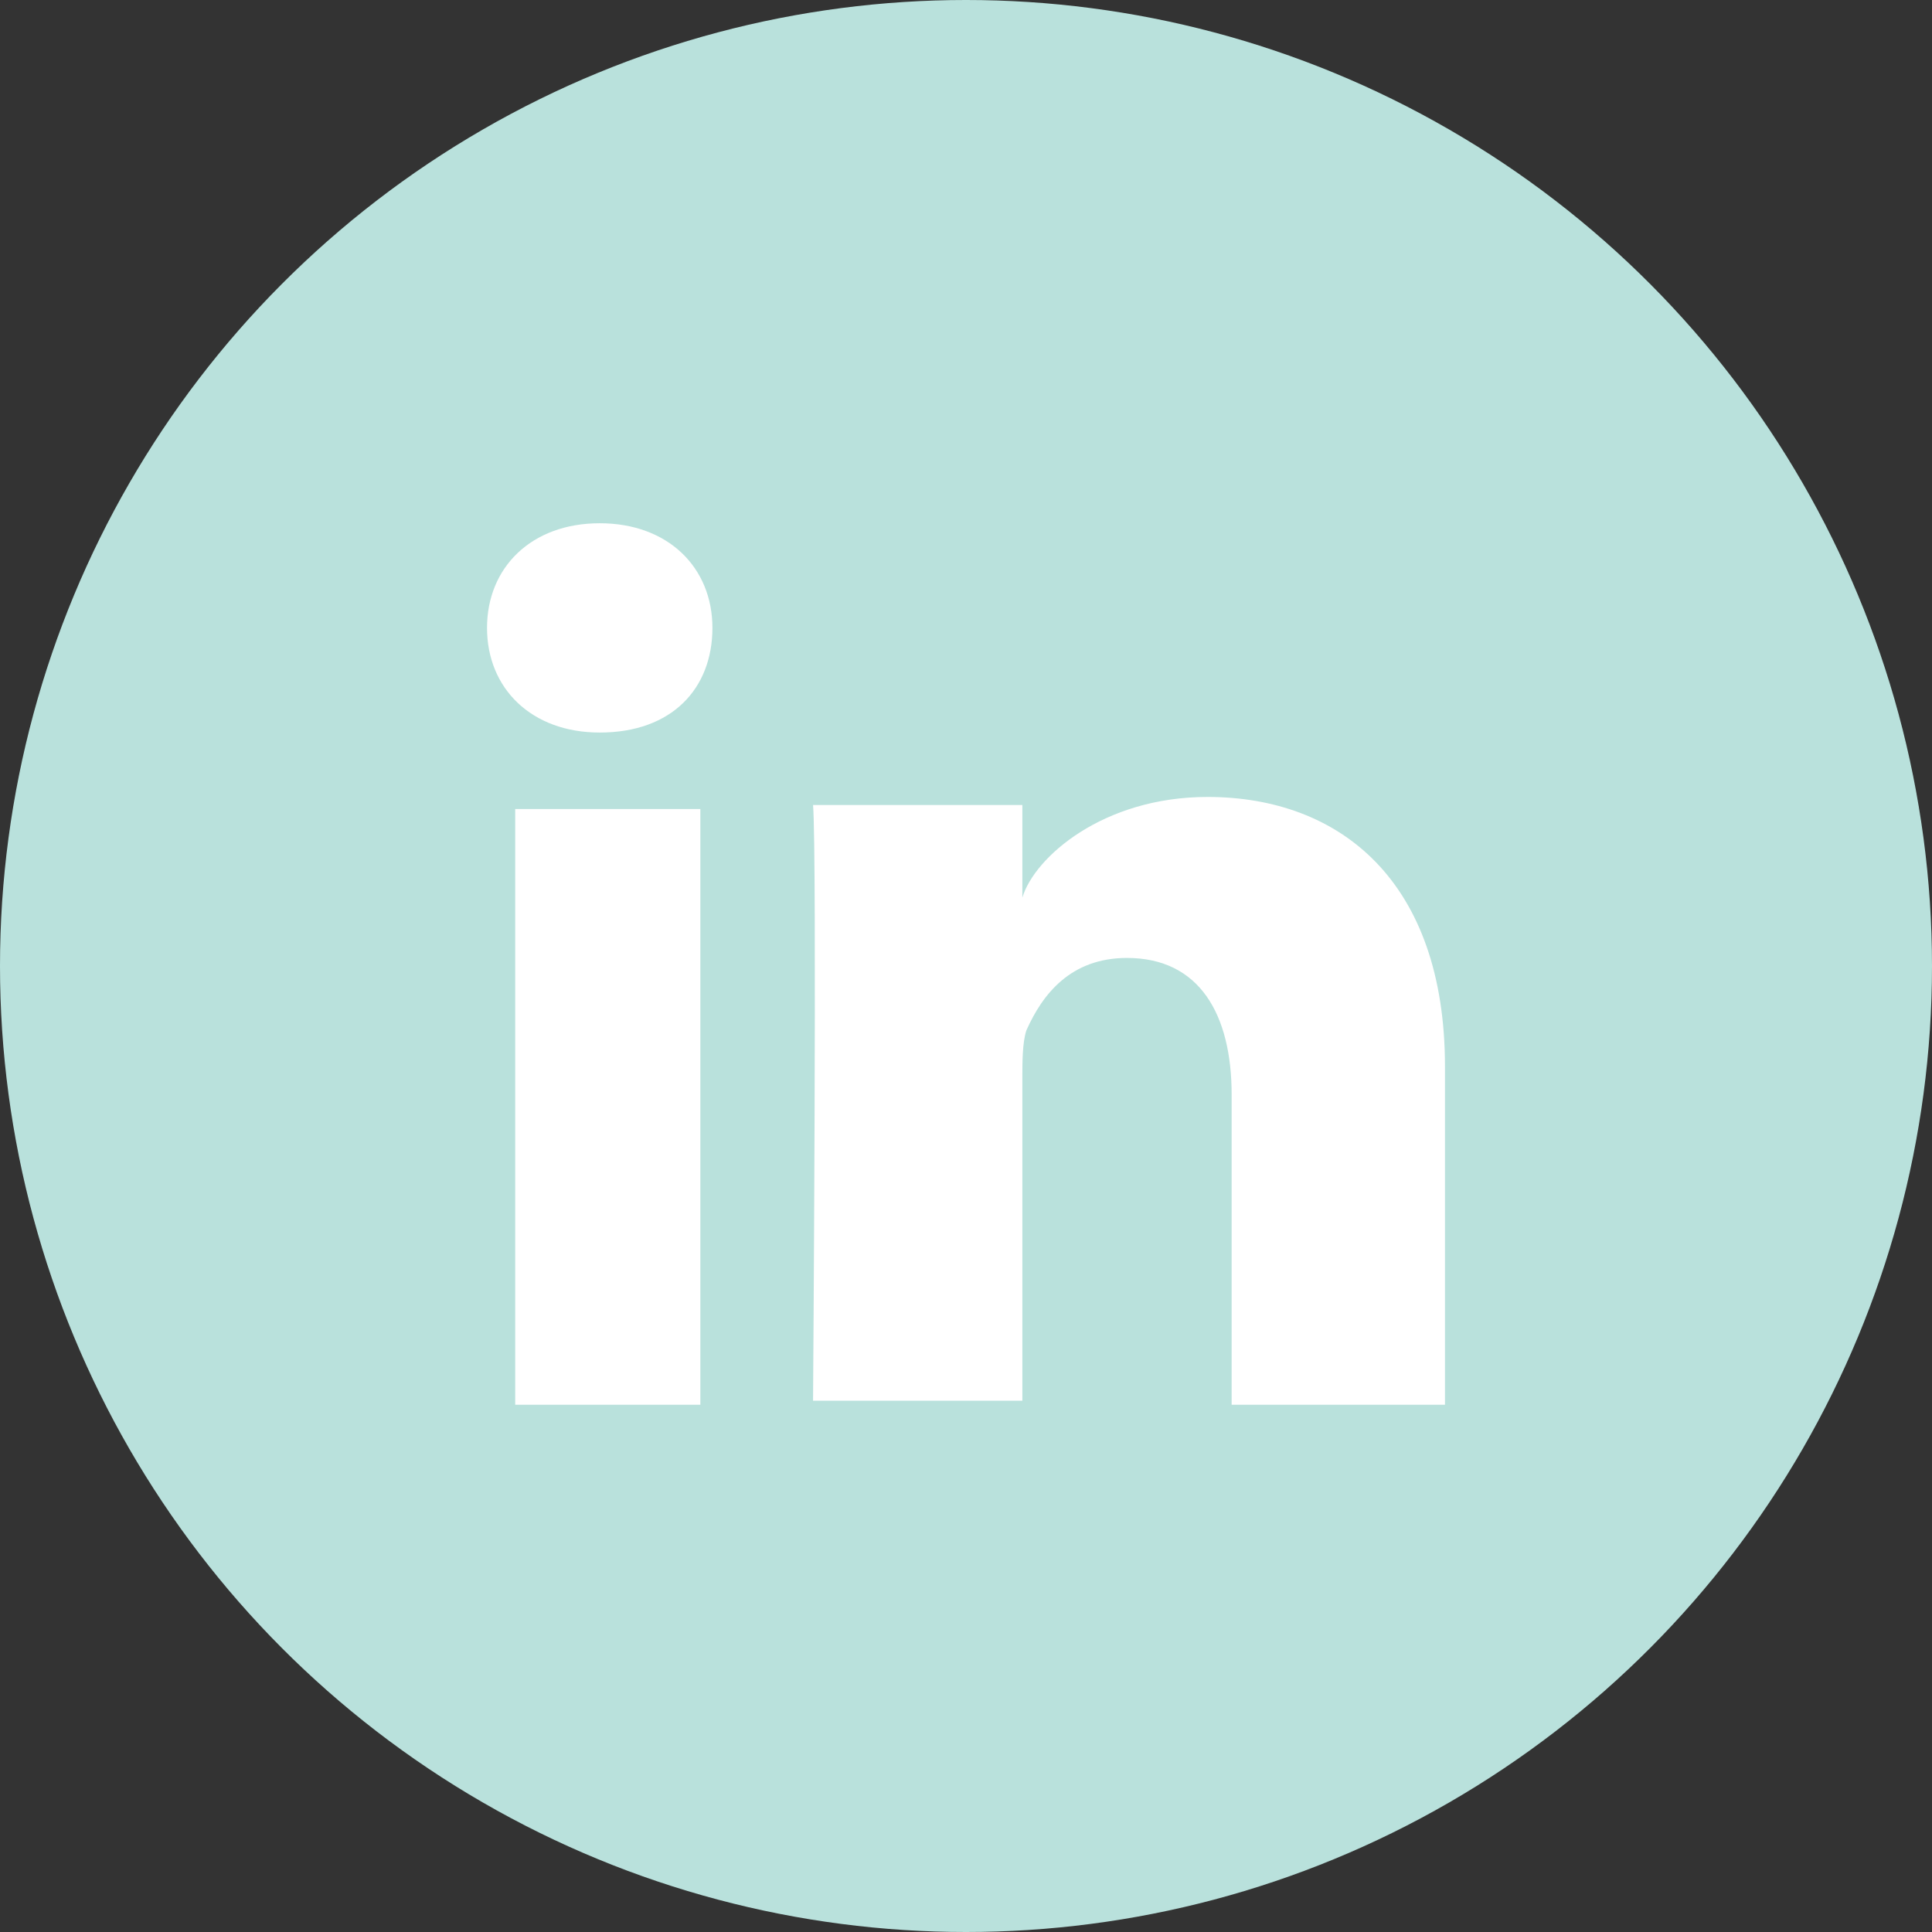 <svg viewBox="0 0 48 48" xmlns="http://www.w3.org/2000/svg"><rect x="0" y="0" width="48" height="48" fill="#333333" stroke="none"/><circle cx="24" cy="24" fill="#B9E1DC" r="24"/><path d="M17.4 34.9h-4.6V20.1h4.6v14.8zm-2.5-16.7c-1.7 0-2.8-1.1-2.8-2.6s1.1-2.6 2.8-2.6c1.7 0 2.8 1.1 2.8 2.6s-1 2.6-2.8 2.6zm21 16.7h-5.3v-7.7c0-2-.8-3.4-2.6-3.4-1.4 0-2.1.9-2.5 1.8-.1.3-.1.8-.1 1.2v8h-5.2s.1-13.6 0-14.8h5.2v2.3c.3-1 2-2.5 4.6-2.5 3.3 0 5.9 2.1 5.9 6.7v8.4z" fill="#FFF"/></svg>